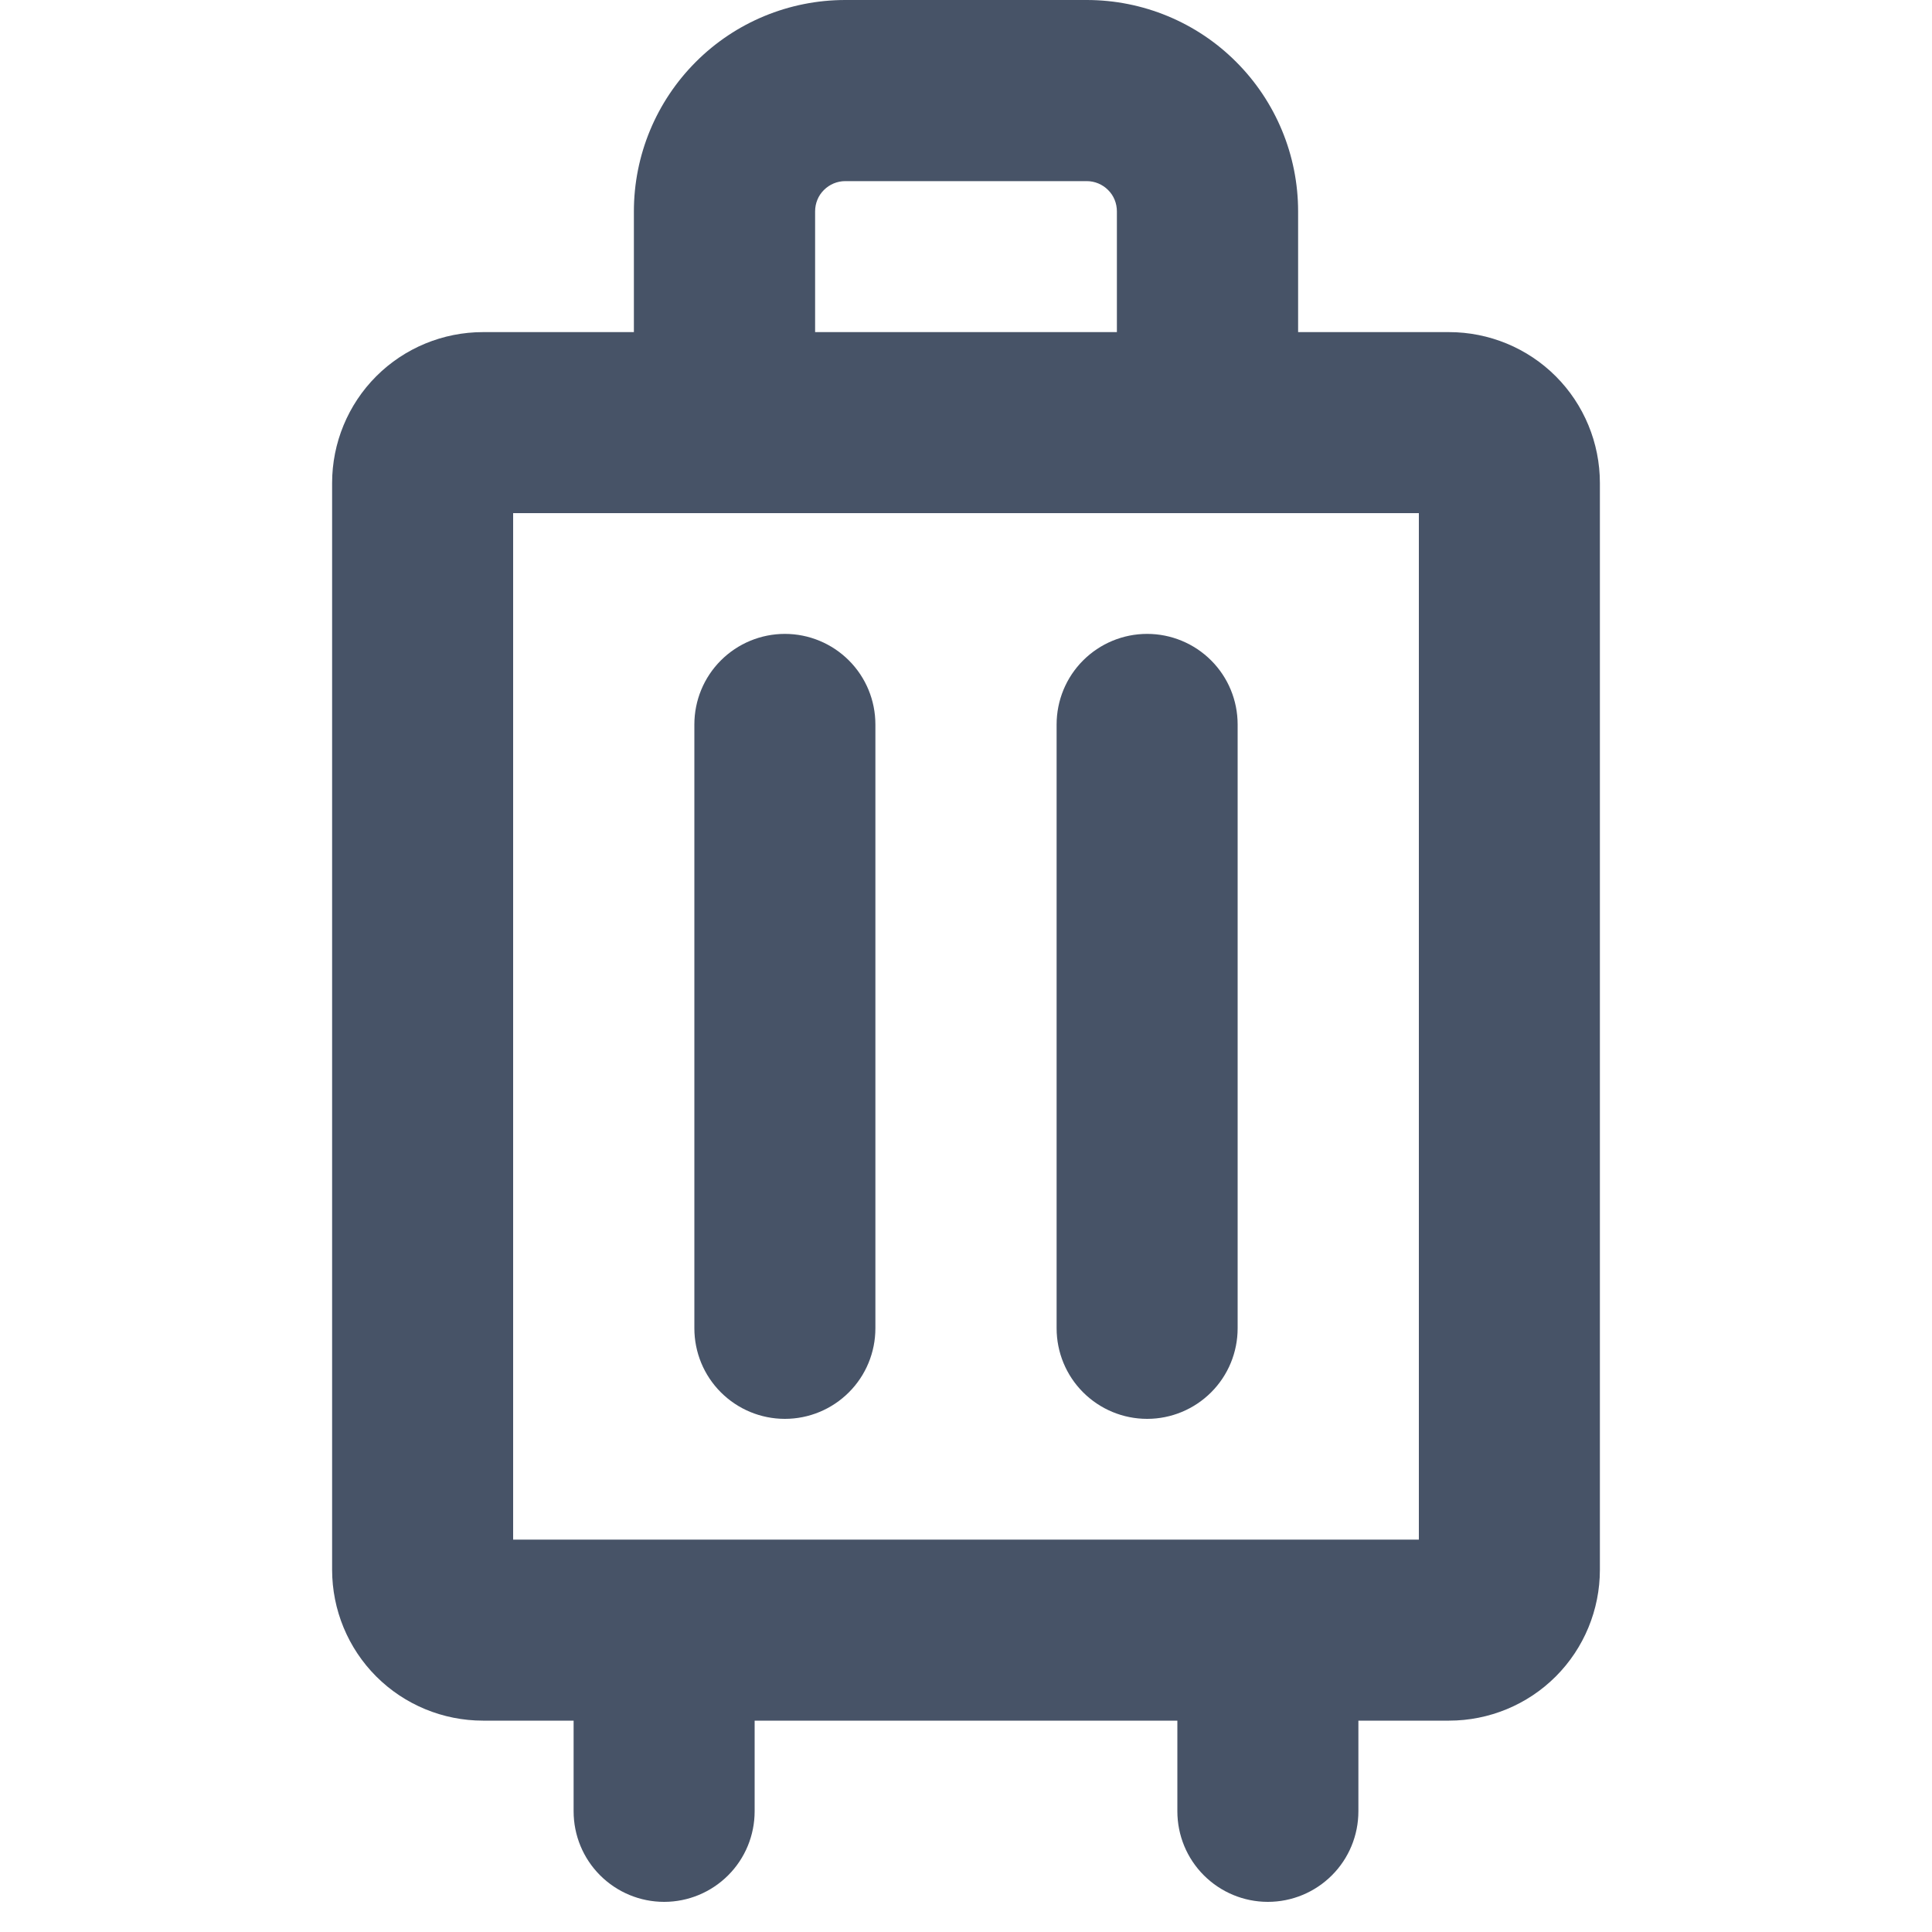 <svg width="20" height="20" viewBox="0 0 20 20" fill="none" xmlns="http://www.w3.org/2000/svg">
<path d="M9.062 7.5V13.75C9.062 13.999 8.964 14.237 8.788 14.413C8.612 14.589 8.374 14.688 8.125 14.688C7.876 14.688 7.638 14.589 7.462 14.413C7.286 14.237 7.188 13.999 7.188 13.75V7.5C7.188 7.251 7.286 7.013 7.462 6.837C7.638 6.661 7.876 6.562 8.125 6.562C8.374 6.562 8.612 6.661 8.788 6.837C8.964 7.013 9.062 7.251 9.062 7.5ZM10.938 7.5V13.75C10.938 13.999 11.036 14.237 11.212 14.413C11.388 14.589 11.626 14.688 11.875 14.688C12.124 14.688 12.362 14.589 12.538 14.413C12.714 14.237 12.812 13.999 12.812 13.75V7.5C12.812 7.251 12.714 7.013 12.538 6.837C12.362 6.661 12.124 6.562 11.875 6.562C11.626 6.562 11.388 6.661 11.212 6.837C11.036 7.013 10.938 7.251 10.938 7.5ZM16.562 5V16.25C16.562 16.664 16.398 17.062 16.105 17.355C15.812 17.648 15.414 17.812 15 17.812H14.062V18.75C14.062 18.999 13.964 19.237 13.788 19.413C13.612 19.589 13.374 19.688 13.125 19.688C12.876 19.688 12.638 19.589 12.462 19.413C12.286 19.237 12.188 18.999 12.188 18.75V17.812H7.812V18.75C7.812 18.999 7.714 19.237 7.538 19.413C7.362 19.589 7.124 19.688 6.875 19.688C6.626 19.688 6.388 19.589 6.212 19.413C6.036 19.237 5.938 18.999 5.938 18.75V17.812H5C4.586 17.812 4.188 17.648 3.895 17.355C3.602 17.062 3.438 16.664 3.438 16.25V5C3.438 4.586 3.602 4.188 3.895 3.895C4.188 3.602 4.586 3.438 5 3.438H6.562V2.188C6.562 1.607 6.793 1.051 7.203 0.641C7.613 0.23 8.17 0 8.75 0L11.25 0C11.83 0 12.387 0.23 12.797 0.641C13.207 1.051 13.438 1.607 13.438 2.188V3.438H15C15.414 3.438 15.812 3.602 16.105 3.895C16.398 4.188 16.562 4.586 16.562 5ZM8.438 3.438H11.562V2.188C11.562 2.105 11.53 2.025 11.471 1.967C11.412 1.908 11.333 1.875 11.25 1.875H8.75C8.667 1.875 8.588 1.908 8.529 1.967C8.47 2.025 8.438 2.105 8.438 2.188V3.438ZM14.688 5.312H5.312V15.938H14.688V5.312Z" fill="#475367"/>
</svg>
